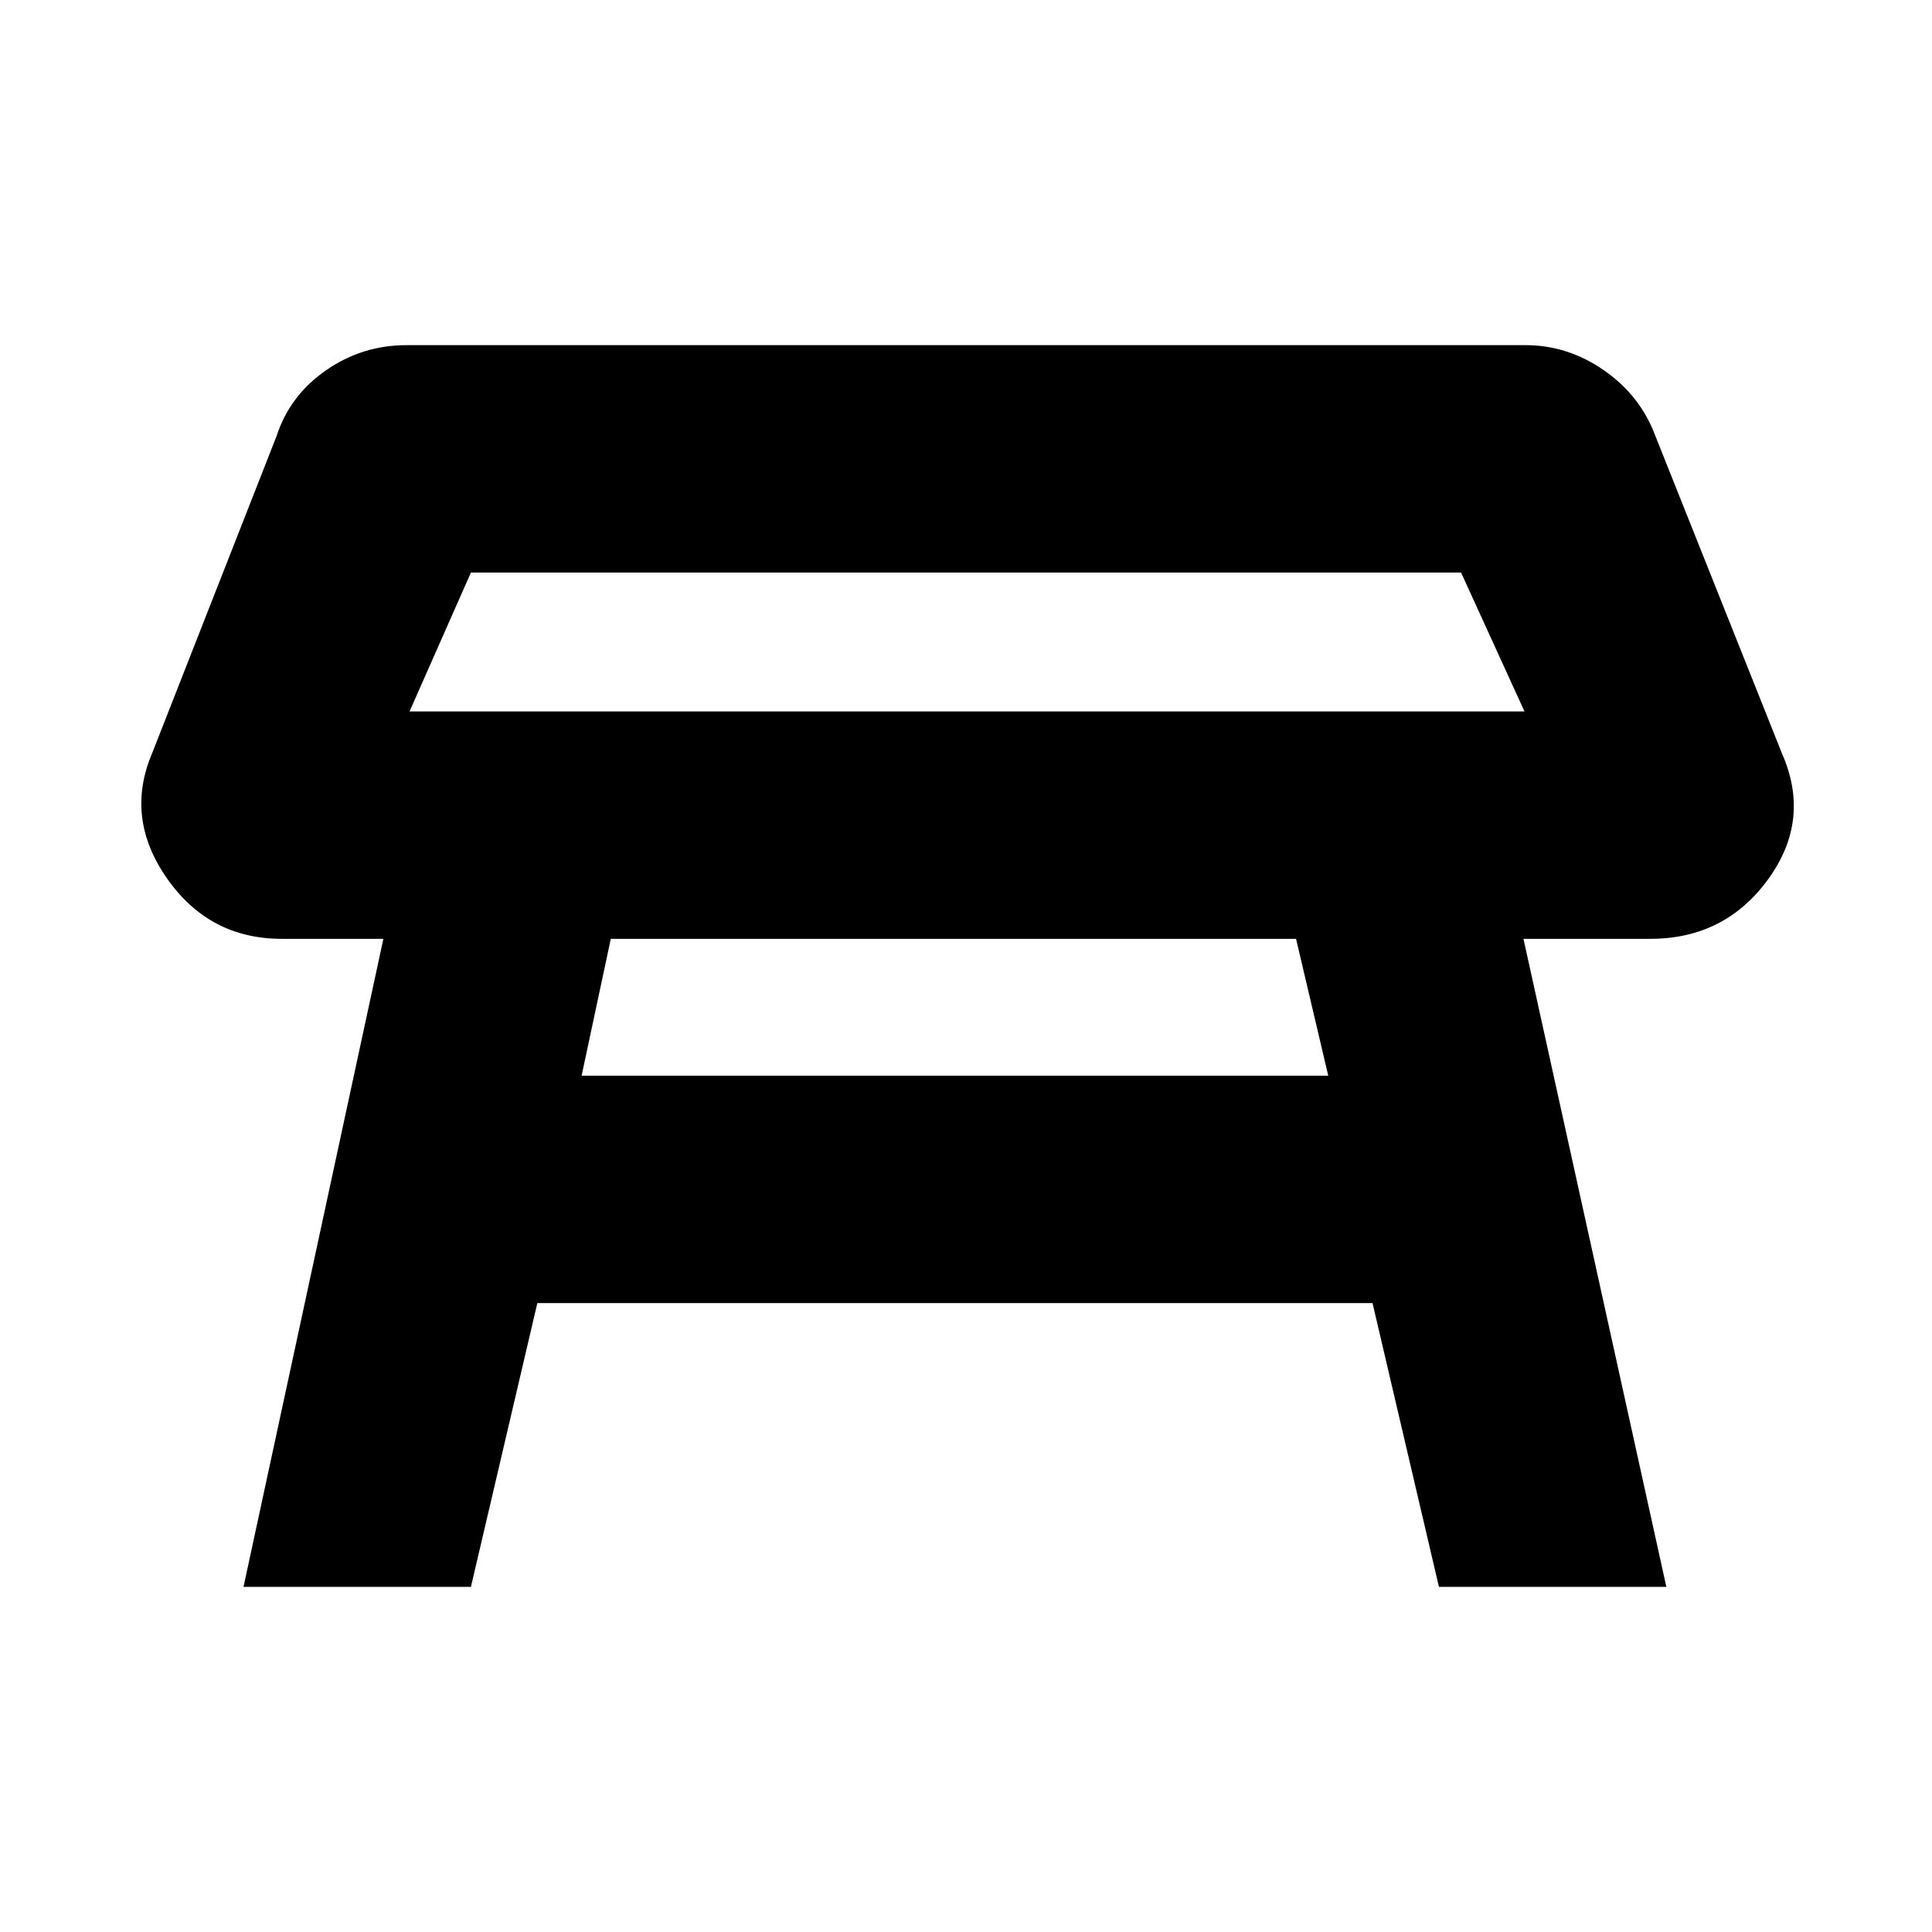 <svg xmlns="http://www.w3.org/2000/svg" height="20" viewBox="0 -960 960 960" width="20"><path d="M203.5-606.5h554l-31.5-69H234l-30.5 69ZM481-641Zm163 147.5H303.5l-14.5 68h371l-16-68Zm-523 322 69.5-322H140q-36 0-57-30t-7.5-62l62-158q6.5-20 24.5-32.5t40-12.5h556q21 0 39 12.5t25.5 32.5l63 158q14.5 33-7 62.5T820-493.5h-63l71 322H715l-33-141H267l-33 141H121Z"/></svg>